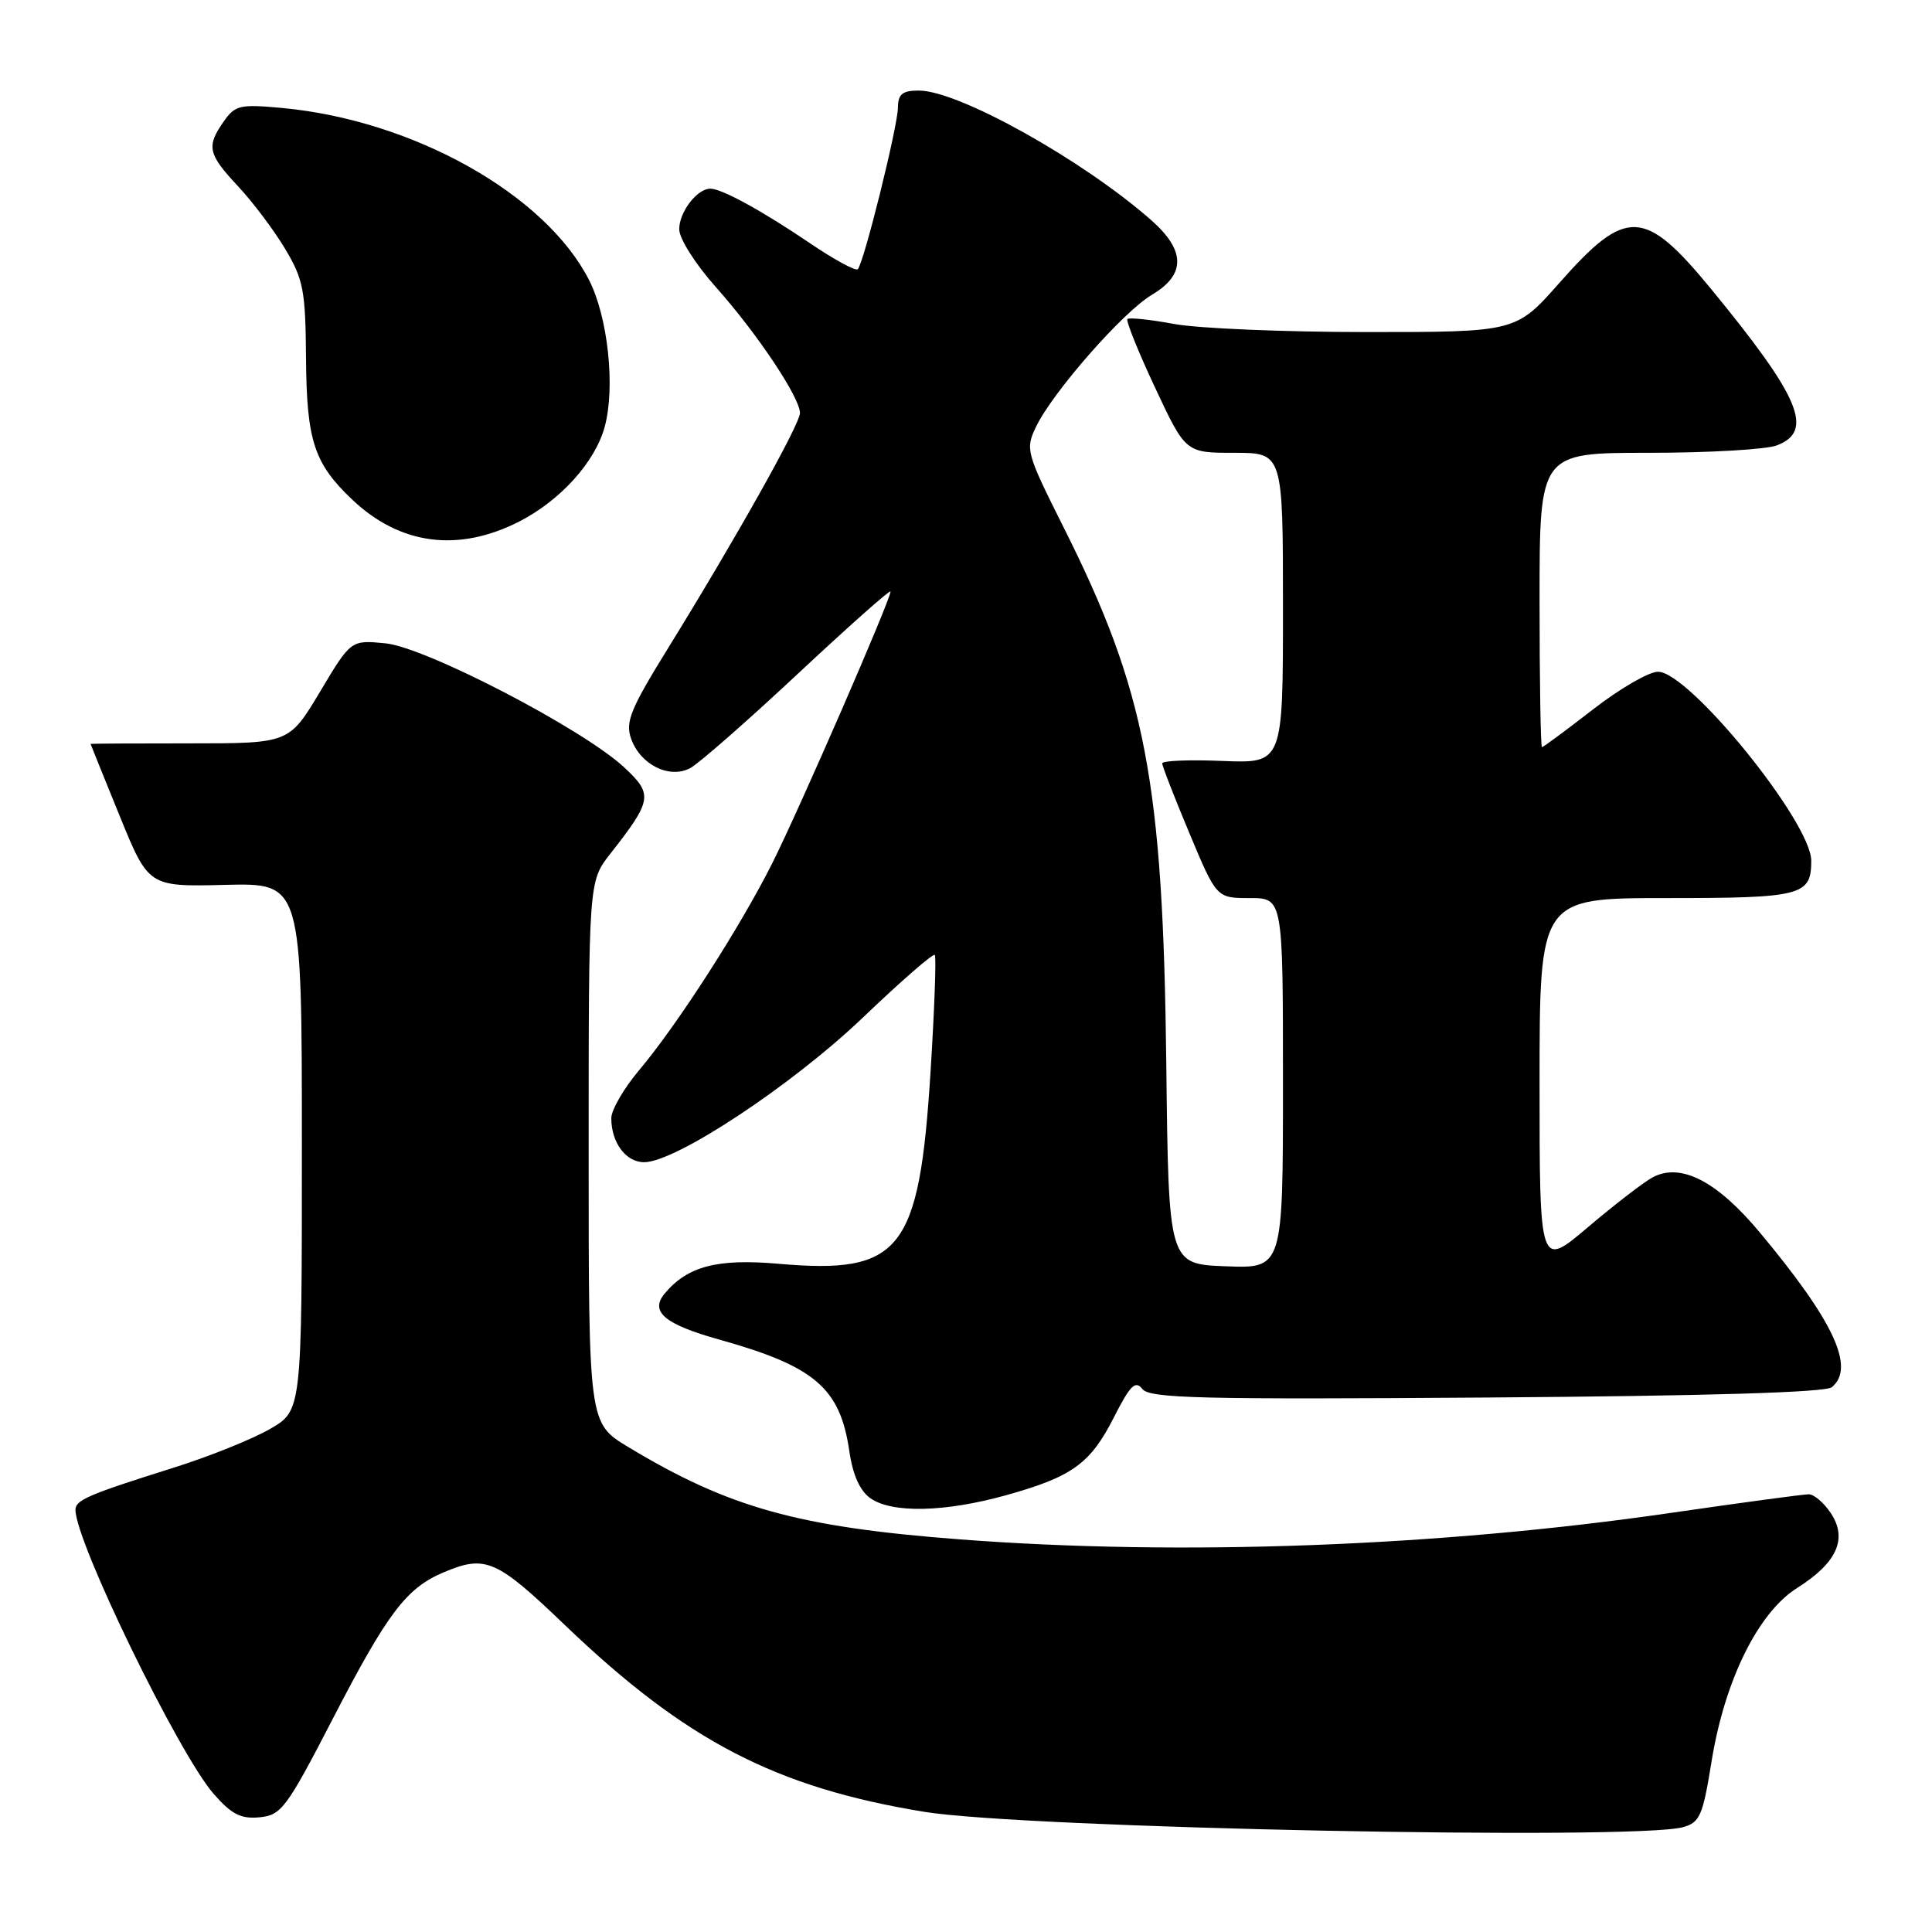 <?xml version="1.0" encoding="UTF-8" standalone="no"?>
<!DOCTYPE svg PUBLIC "-//W3C//DTD SVG 1.1//EN" "http://www.w3.org/Graphics/SVG/1.1/DTD/svg11.dtd" >
<svg xmlns="http://www.w3.org/2000/svg" xmlns:xlink="http://www.w3.org/1999/xlink" version="1.1" viewBox="0 0 256 256">
 <g >
 <path fill="currentColor"
d=" M 223.00 242.11 C 225.24 241.49 225.63 240.60 226.78 233.46 C 228.51 222.70 232.94 213.69 238.12 210.42 C 243.39 207.10 244.84 203.92 242.62 200.54 C 241.70 199.14 240.37 198.00 239.67 198.00 C 238.96 198.00 230.75 199.11 221.44 200.46 C 190.73 204.93 156.46 206.21 127.25 203.98 C 105.79 202.35 96.59 199.79 83.25 191.74 C 78.00 188.58 78.00 188.58 78.00 152.68 C 78.00 116.79 78.00 116.79 80.86 113.14 C 86.44 106.02 86.56 105.26 82.71 101.68 C 77.21 96.57 56.36 85.74 51.05 85.24 C 46.50 84.80 46.50 84.80 42.41 91.65 C 38.31 98.50 38.31 98.50 25.16 98.50 C 17.92 98.50 12.00 98.53 12.00 98.57 C 12.00 98.61 13.73 102.89 15.84 108.07 C 19.68 117.50 19.68 117.50 29.84 117.25 C 40.00 117.00 40.00 117.00 40.00 151.96 C 40.00 186.92 40.00 186.92 35.75 189.36 C 33.41 190.71 27.68 193.01 23.00 194.48 C 11.68 198.04 10.00 198.76 10.00 200.06 C 10.00 204.30 23.70 232.45 28.33 237.72 C 30.70 240.42 31.93 241.04 34.40 240.80 C 37.28 240.52 37.97 239.60 44.12 227.70 C 51.34 213.74 53.83 210.45 58.72 208.37 C 64.32 205.99 65.75 206.60 74.83 215.31 C 90.87 230.68 102.78 236.86 122.50 240.08 C 135.81 242.25 216.59 243.88 223.00 242.11 Z  M 133.22 198.15 C 142.07 195.69 144.48 193.96 147.61 187.78 C 149.76 183.55 150.44 182.87 151.37 184.05 C 152.33 185.29 159.06 185.45 196.98 185.18 C 226.26 184.97 241.89 184.51 242.73 183.81 C 245.86 181.22 243.01 175.09 233.21 163.34 C 227.50 156.48 222.70 154.02 218.97 156.01 C 217.80 156.64 213.96 159.60 210.42 162.60 C 204.00 168.05 204.00 168.05 204.00 143.53 C 204.00 119.00 204.00 119.00 220.80 119.00 C 238.77 119.00 240.00 118.68 240.00 114.05 C 239.99 108.95 223.80 88.99 219.69 89.01 C 218.48 89.01 214.61 91.26 211.07 94.01 C 207.53 96.75 204.50 99.00 204.32 99.00 C 204.14 99.00 204.00 90.22 204.00 79.50 C 204.00 60.00 204.00 60.00 218.43 60.00 C 226.37 60.00 234.02 59.56 235.43 59.02 C 240.42 57.13 238.54 52.67 226.72 38.28 C 217.89 27.55 215.49 27.45 206.64 37.47 C 200.87 44.00 200.87 44.00 181.12 44.00 C 170.26 44.00 158.77 43.52 155.59 42.93 C 152.41 42.34 149.62 42.05 149.39 42.27 C 149.17 42.50 150.81 46.58 153.04 51.34 C 157.10 60.00 157.10 60.00 163.55 60.00 C 170.00 60.00 170.00 60.00 170.00 80.58 C 170.00 101.15 170.00 101.15 162.00 100.83 C 157.60 100.65 154.00 100.79 154.00 101.15 C 154.00 101.51 155.62 105.67 157.60 110.40 C 161.20 119.00 161.20 119.00 165.60 119.00 C 170.00 119.00 170.00 119.00 170.00 143.54 C 170.00 168.08 170.00 168.08 162.42 167.79 C 154.84 167.50 154.84 167.50 154.54 141.00 C 154.11 103.49 151.83 91.58 140.91 69.83 C 135.98 59.99 135.85 59.53 137.27 56.57 C 139.47 51.97 148.83 41.30 152.65 39.05 C 157.14 36.39 157.10 33.18 152.53 29.16 C 143.41 21.15 127.00 12.00 121.75 12.00 C 119.57 12.00 119.00 12.47 118.98 14.25 C 118.96 16.75 114.46 34.87 113.66 35.67 C 113.38 35.95 110.53 34.40 107.33 32.23 C 100.92 27.89 95.63 25.00 94.12 25.00 C 92.37 25.00 90.00 28.09 90.00 30.37 C 90.00 31.62 92.14 35.00 94.88 38.07 C 100.33 44.19 106.00 52.68 106.00 54.73 C 106.00 56.21 97.53 71.31 88.52 85.89 C 83.55 93.93 82.84 95.65 83.62 97.87 C 84.83 101.31 88.67 103.24 91.44 101.79 C 92.57 101.20 99.01 95.55 105.75 89.25 C 112.49 82.95 118.00 78.06 118.00 78.38 C 118.00 79.47 105.97 107.11 102.35 114.34 C 98.08 122.85 89.76 135.79 84.66 141.84 C 82.65 144.23 81.00 147.08 81.00 148.16 C 81.00 151.41 82.93 154.00 85.35 154.00 C 89.53 154.00 104.94 143.81 114.36 134.81 C 119.36 130.03 123.64 126.30 123.86 126.53 C 124.08 126.75 123.82 133.81 123.29 142.21 C 121.79 165.80 119.35 168.87 103.19 167.46 C 95.02 166.74 91.09 167.78 88.05 171.43 C 86.09 173.81 88.08 175.48 95.27 177.49 C 107.97 181.04 111.32 183.91 112.54 192.28 C 113.00 195.45 113.94 197.54 115.34 198.53 C 118.20 200.53 125.17 200.38 133.22 198.15 Z  M 68.81 69.10 C 74.26 66.31 78.87 61.21 80.13 56.54 C 81.55 51.30 80.56 42.01 78.05 37.10 C 72.26 25.74 54.76 15.93 37.41 14.31 C 31.80 13.79 31.16 13.93 29.65 16.09 C 27.32 19.41 27.54 20.40 31.55 24.69 C 33.51 26.79 36.32 30.52 37.79 32.99 C 40.21 37.04 40.48 38.49 40.55 47.49 C 40.63 58.38 41.61 61.40 46.66 66.19 C 53.00 72.21 60.72 73.23 68.81 69.10 Z "/>
</g>
</svg>
